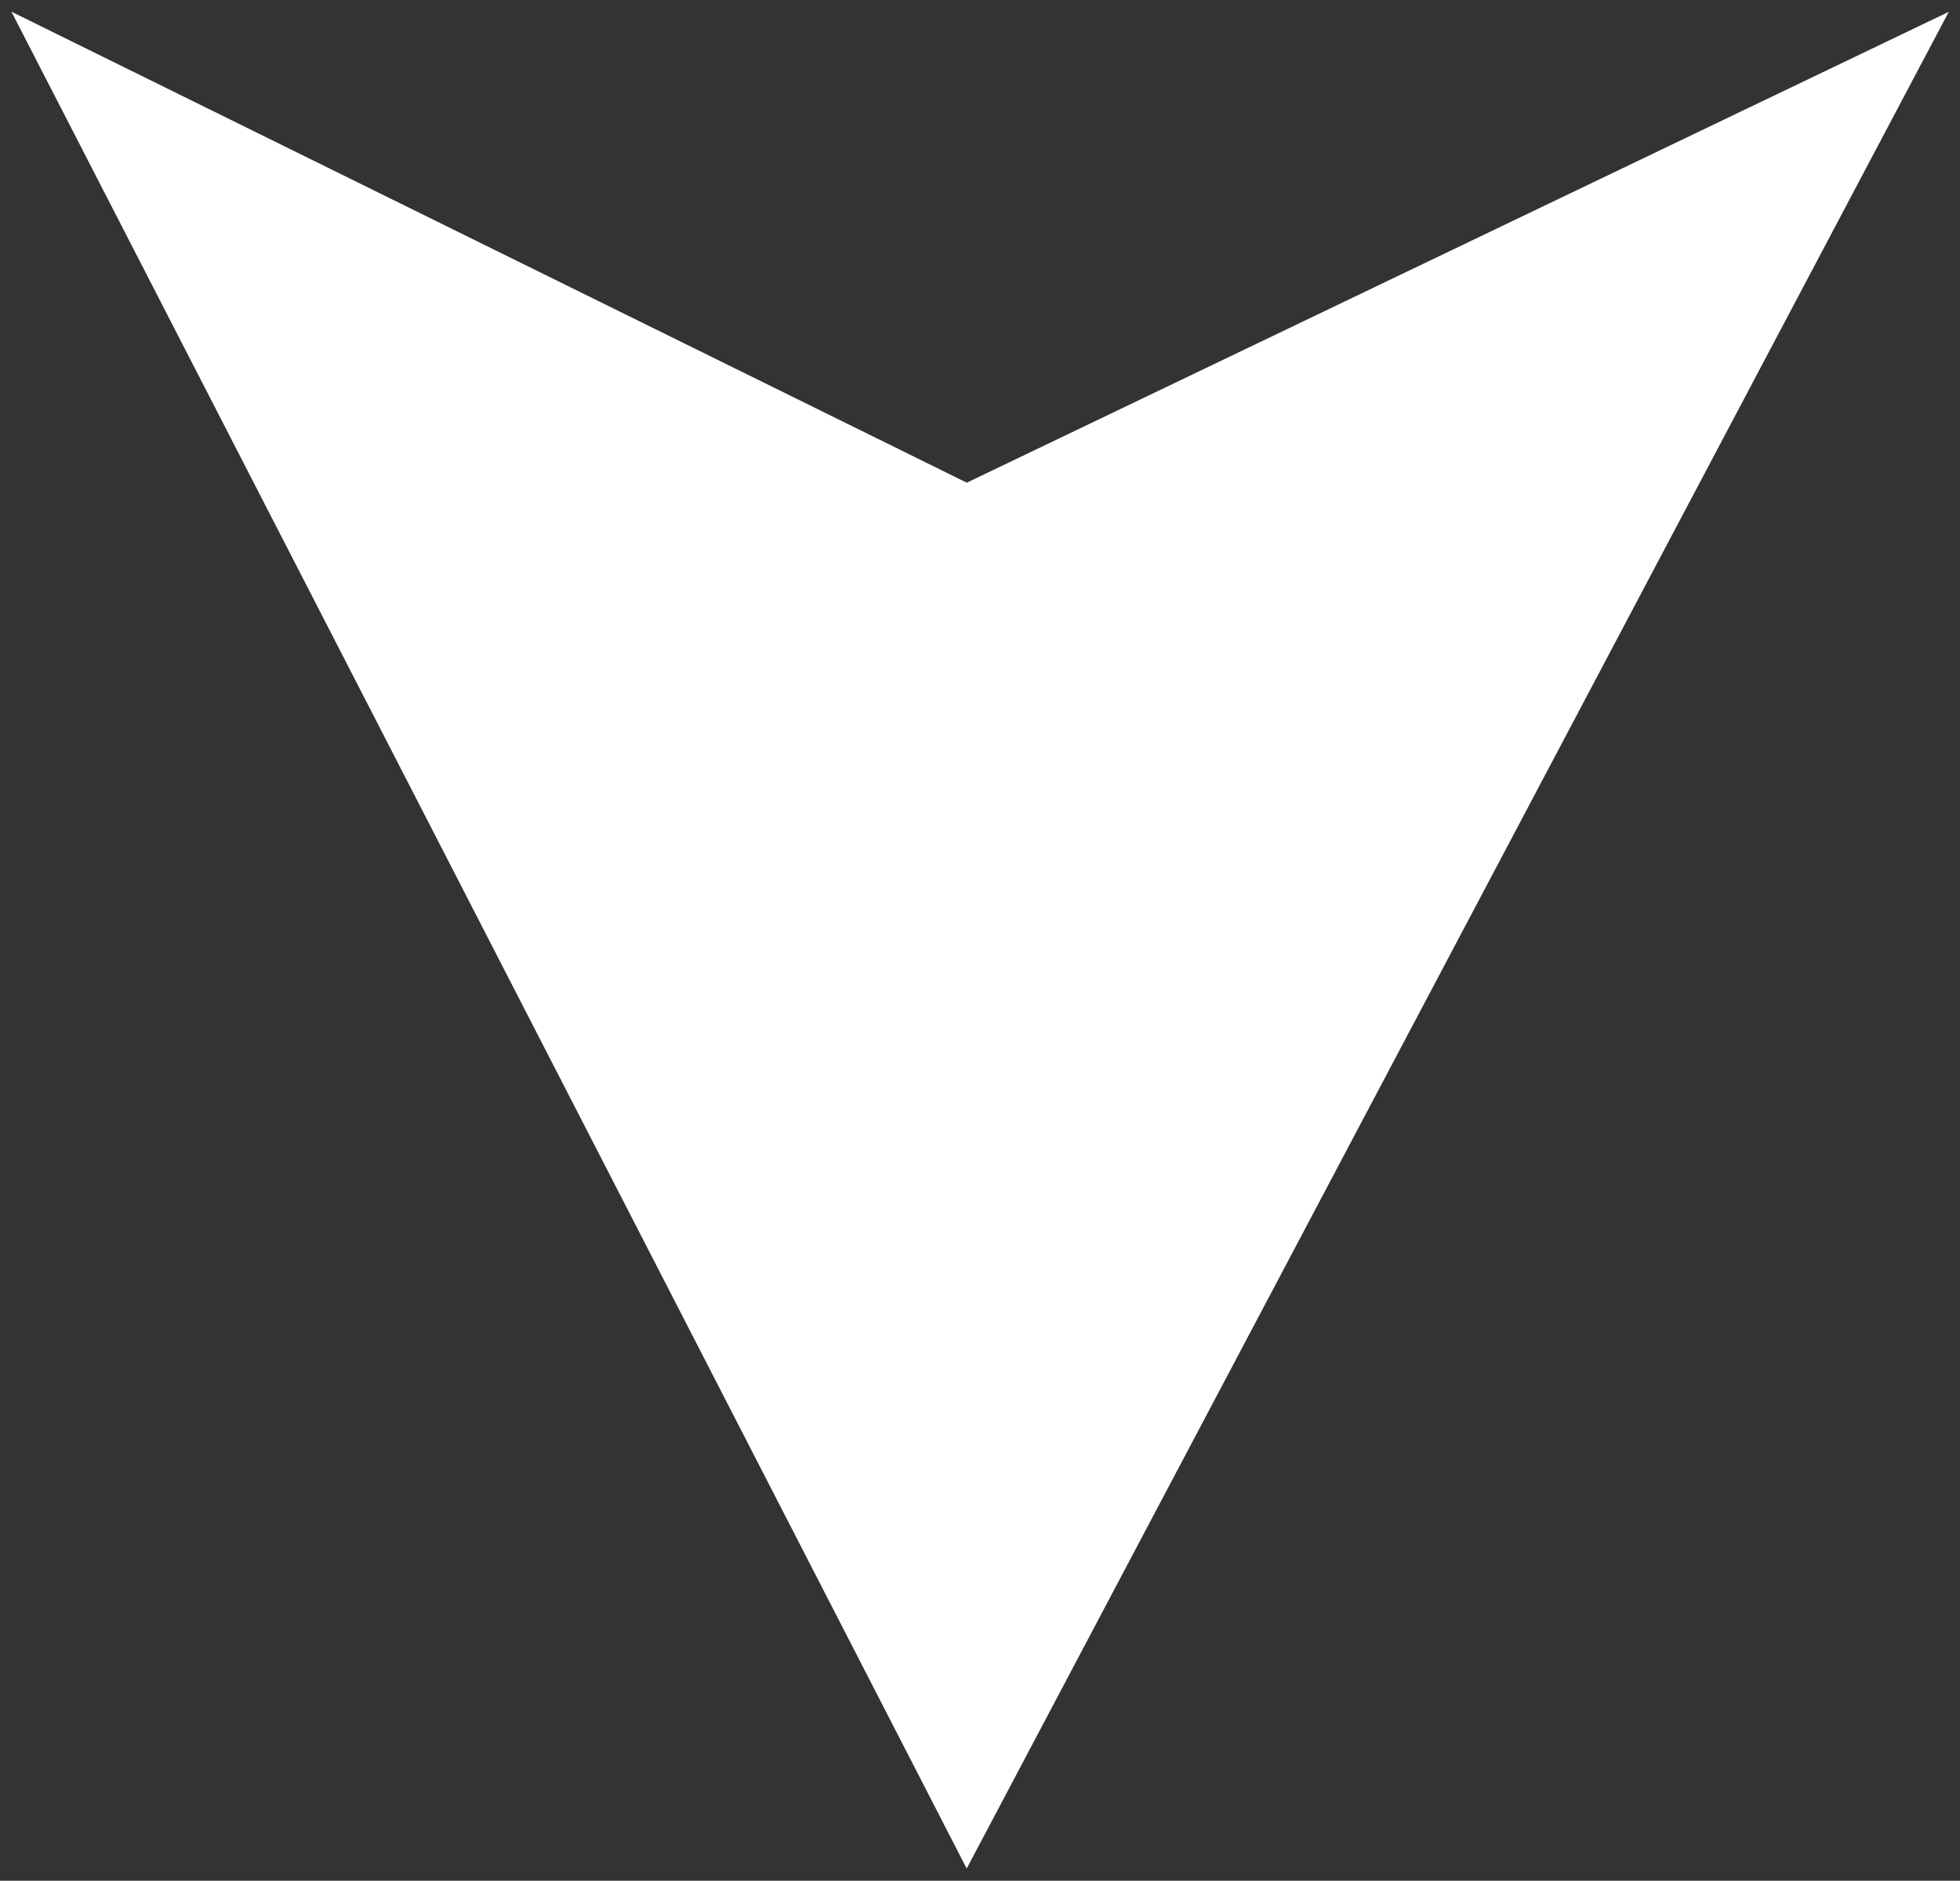 <svg width="148" height="142" viewBox="0 0 148 142" fill="none" xmlns="http://www.w3.org/2000/svg">
<rect x="0" y="0" width="148" height="142" fill="#333333" stroke="none"/>
<path d="M2 2L73 37L146 2L73 140L2 2Z" fill="white" stroke="white"/>
</svg>
